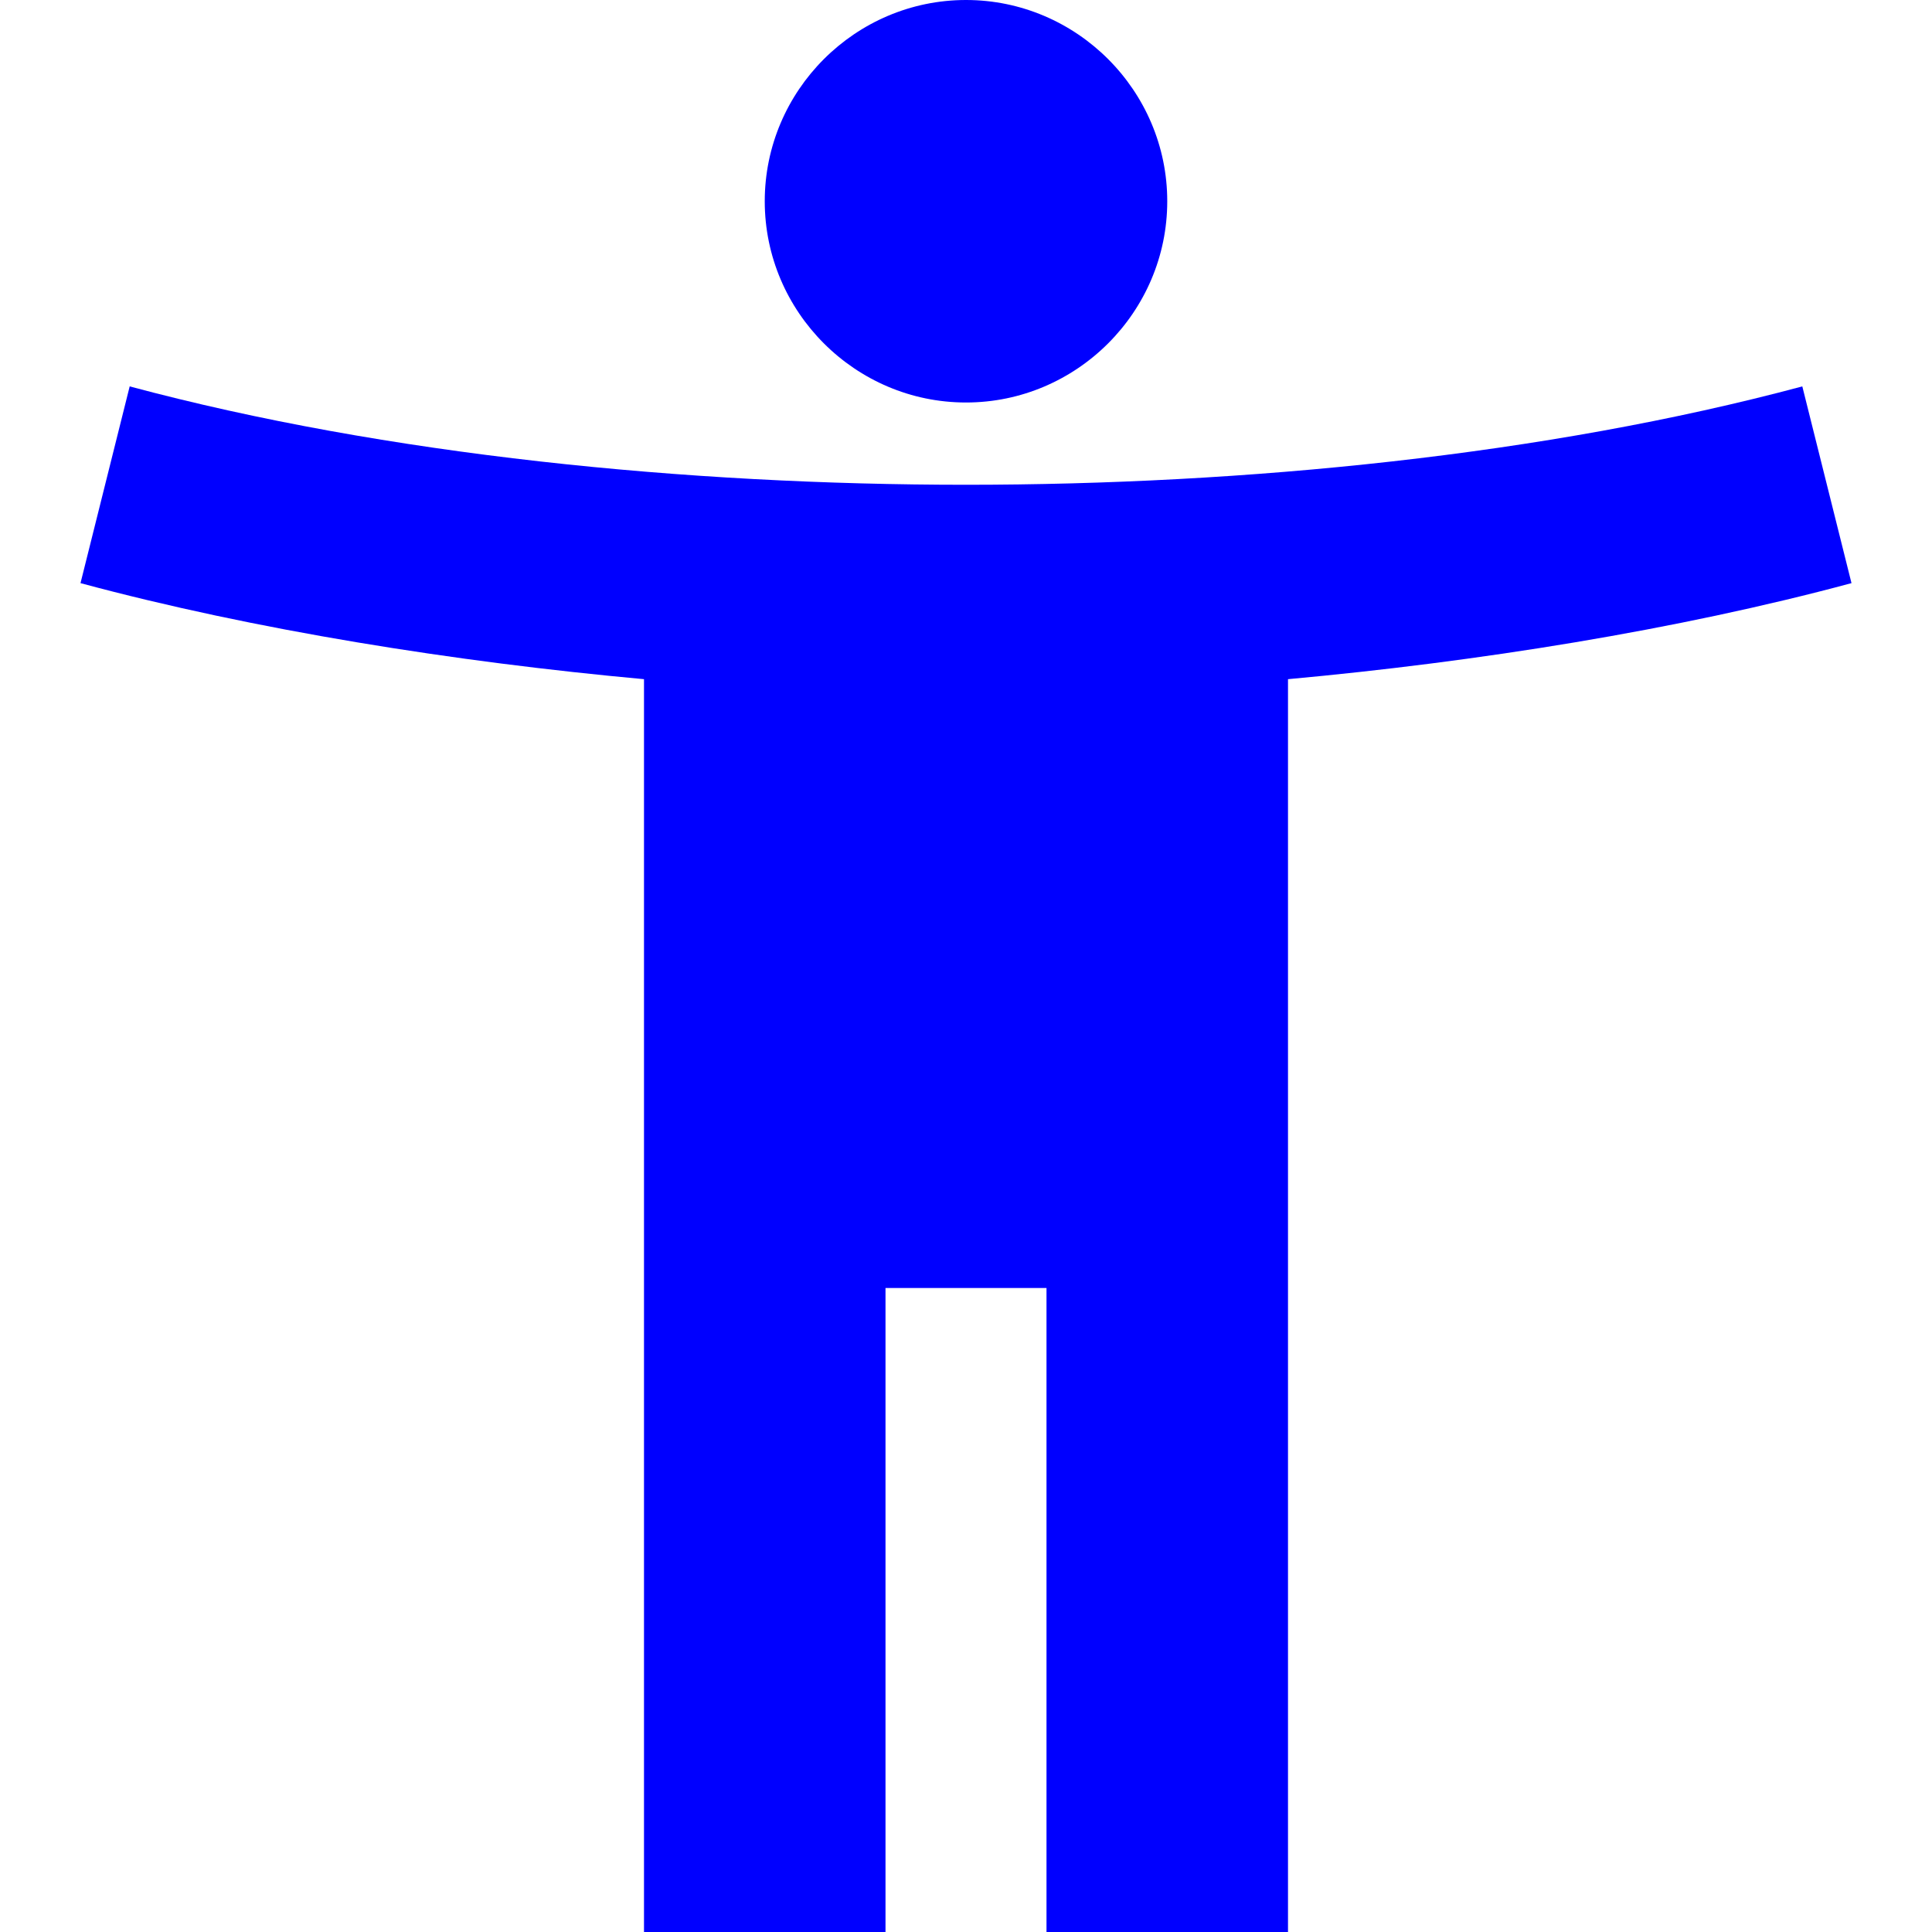 <svg width="24" height="24" viewBox="0 0 24 24" fill="none" xmlns="http://www.w3.org/2000/svg">
<path d="M12 5C13.375 5 14.5 3.875 14.5 2.5C14.5 1.125 13.375 0 12 0C10.625 0 9.5 1.125 9.5 2.5C9.5 3.875 10.625 5 12 5Z" fill="#0000FF"/>
<path d="M12 6.022C15.459 6.022 19.199 5.655 22.389 4.8L23 7.244C20.83 7.828 18.348 8.222 16 8.437V24H13V16H11V24H8V8.437C5.653 8.222 3.17 7.828 1 7.244L1.611 4.8C4.801 5.655 8.541 6.022 12 6.022Z" fill="#0000FF"/>
</svg>
